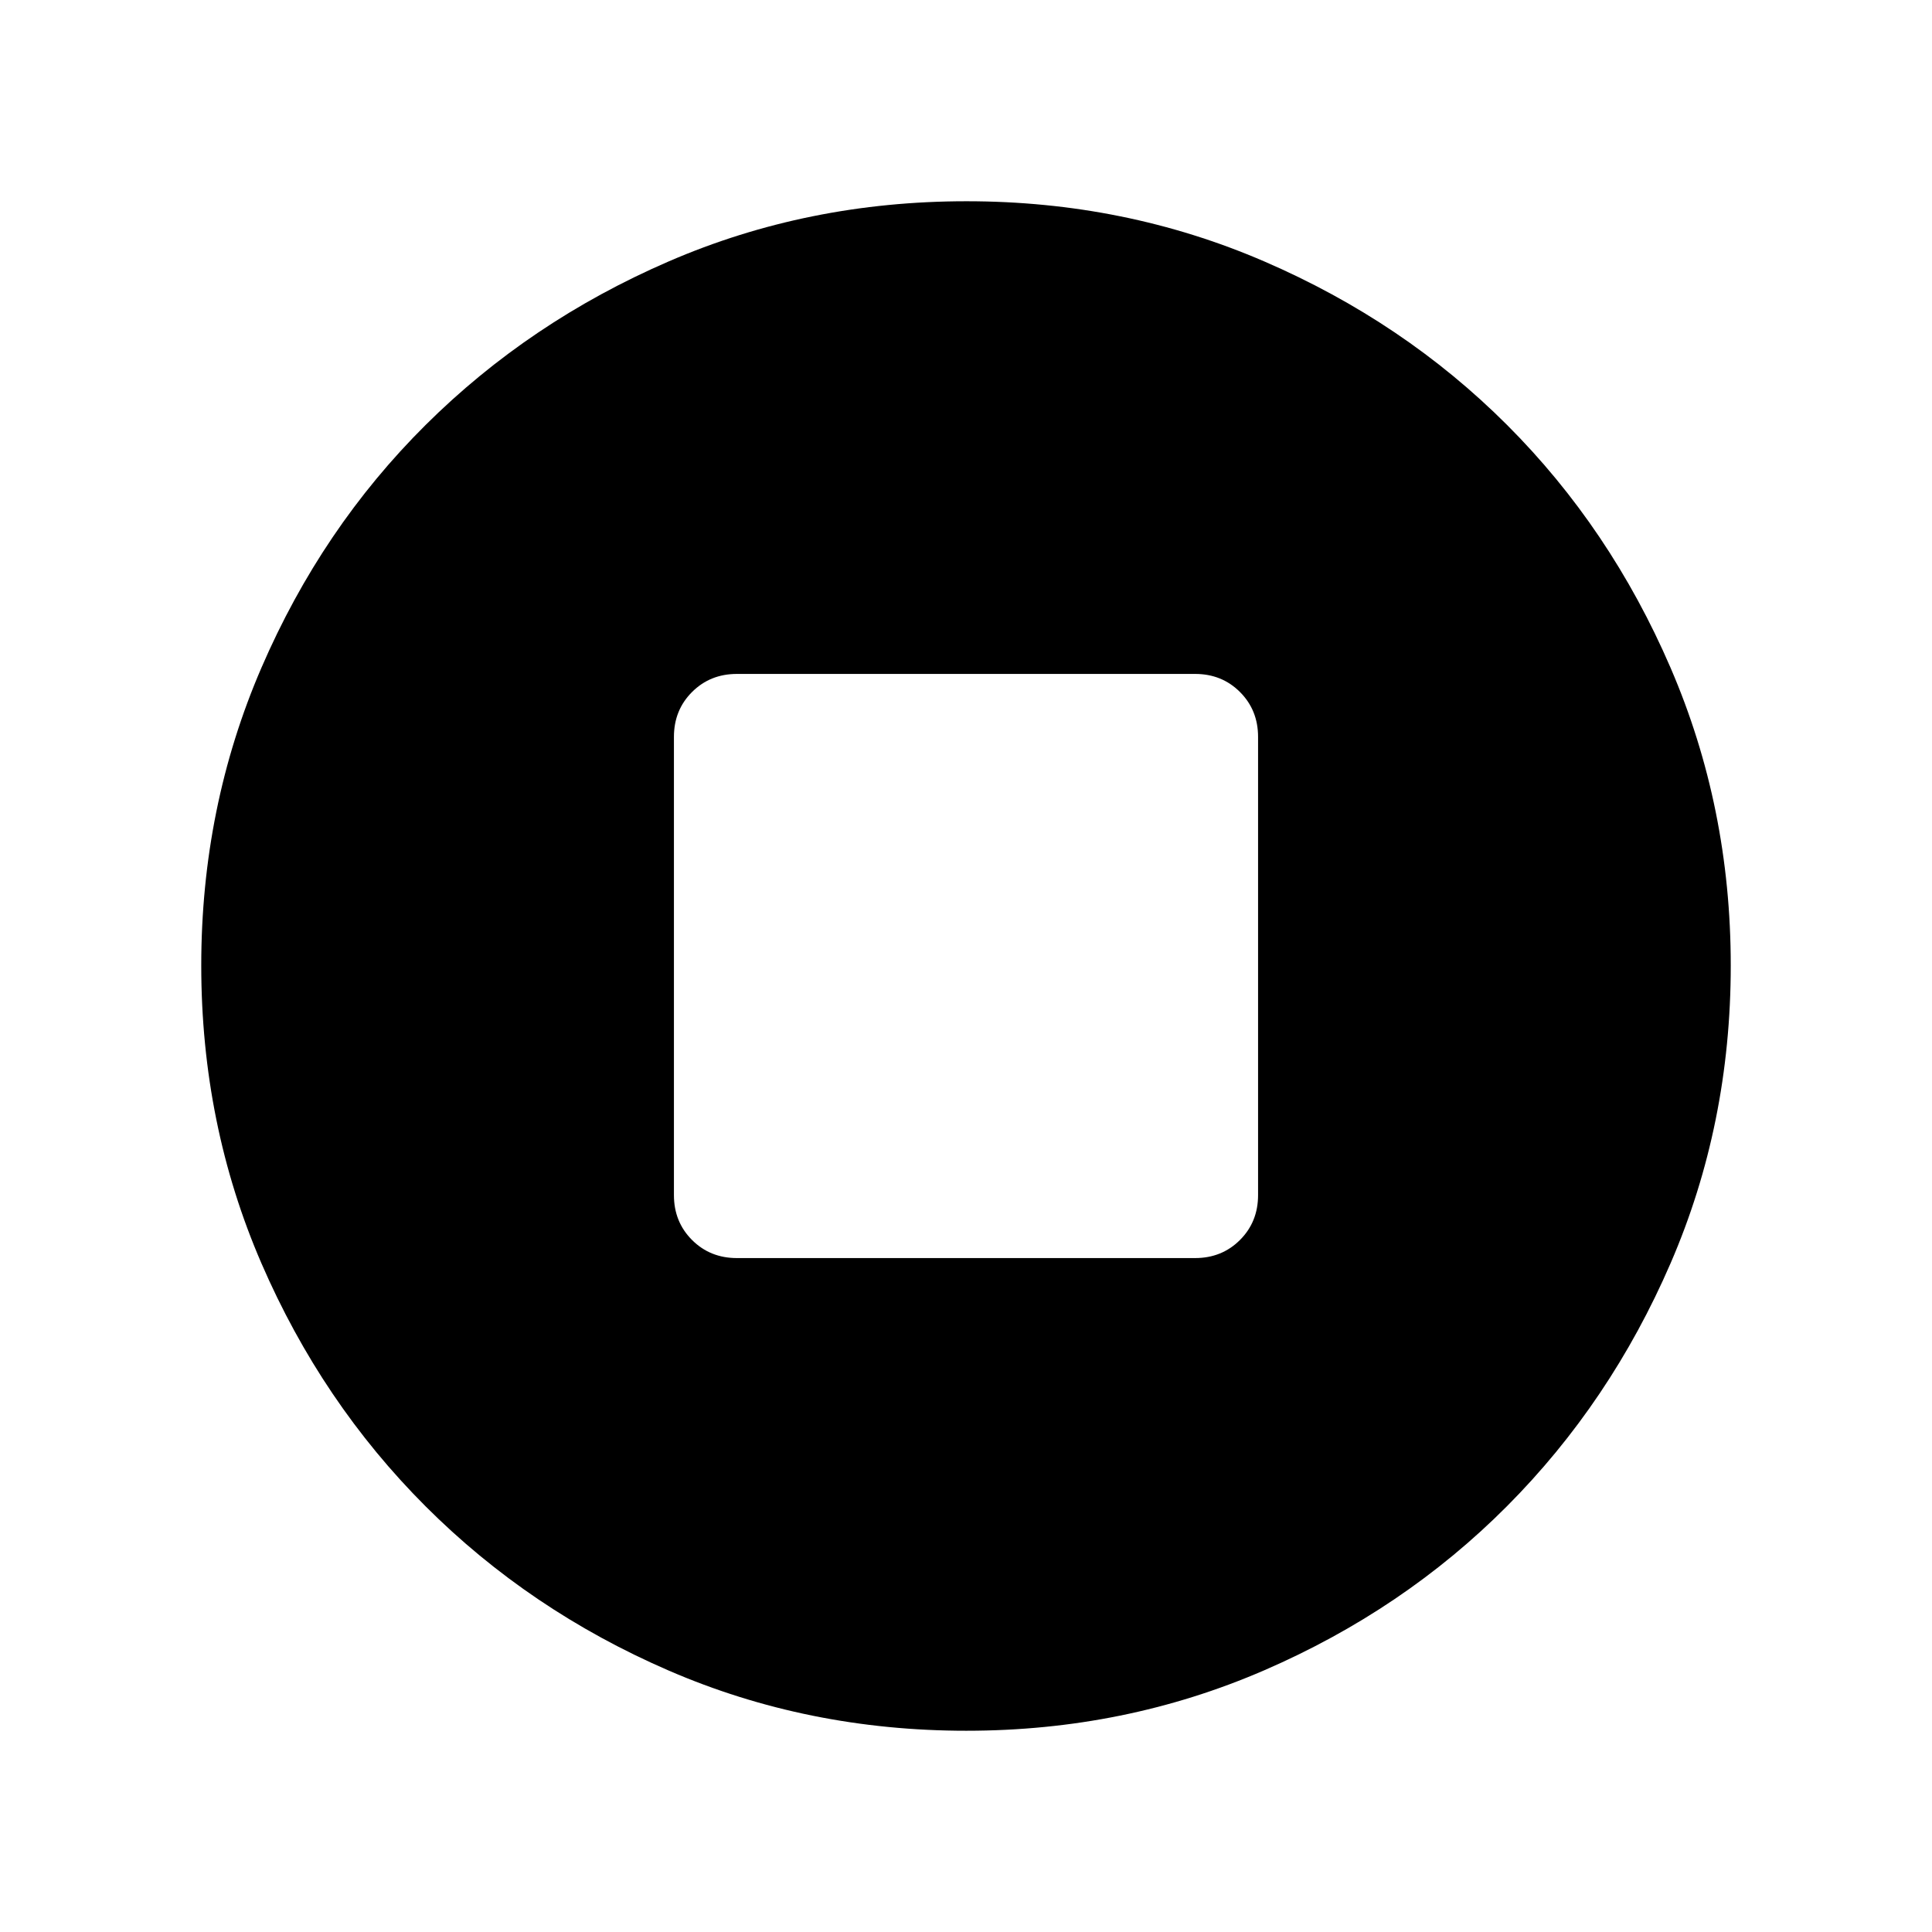 <svg xmlns="http://www.w3.org/2000/svg" height="40" viewBox="0 -960 960 960" width="40"><path d="M366.154-334.873h227.692q13.301 0 22.291-8.99t8.99-22.291v-227.692q0-13.301-8.99-22.291t-22.291-8.99H366.154q-13.301 0-22.291 8.99t-8.99 22.291v227.692q0 13.301 8.99 22.291t22.291 8.99Zm114.09 234.872q-78.915 0-147.999-29.92-69.084-29.92-120.731-81.544-51.647-51.624-81.58-120.727-29.933-69.103-29.933-148.074 0-78.715 29.92-147.978 29.92-69.262 81.544-120.575 51.624-51.314 120.727-81.247 69.103-29.933 148.074-29.933 78.715 0 147.978 29.92 69.262 29.92 120.575 81.21 51.314 51.291 81.247 120.629 29.933 69.337 29.933 147.996 0 78.915-29.92 147.999-29.92 69.084-81.21 120.608-51.291 51.524-120.629 81.58-69.337 30.056-147.996 30.056Z"/></svg>